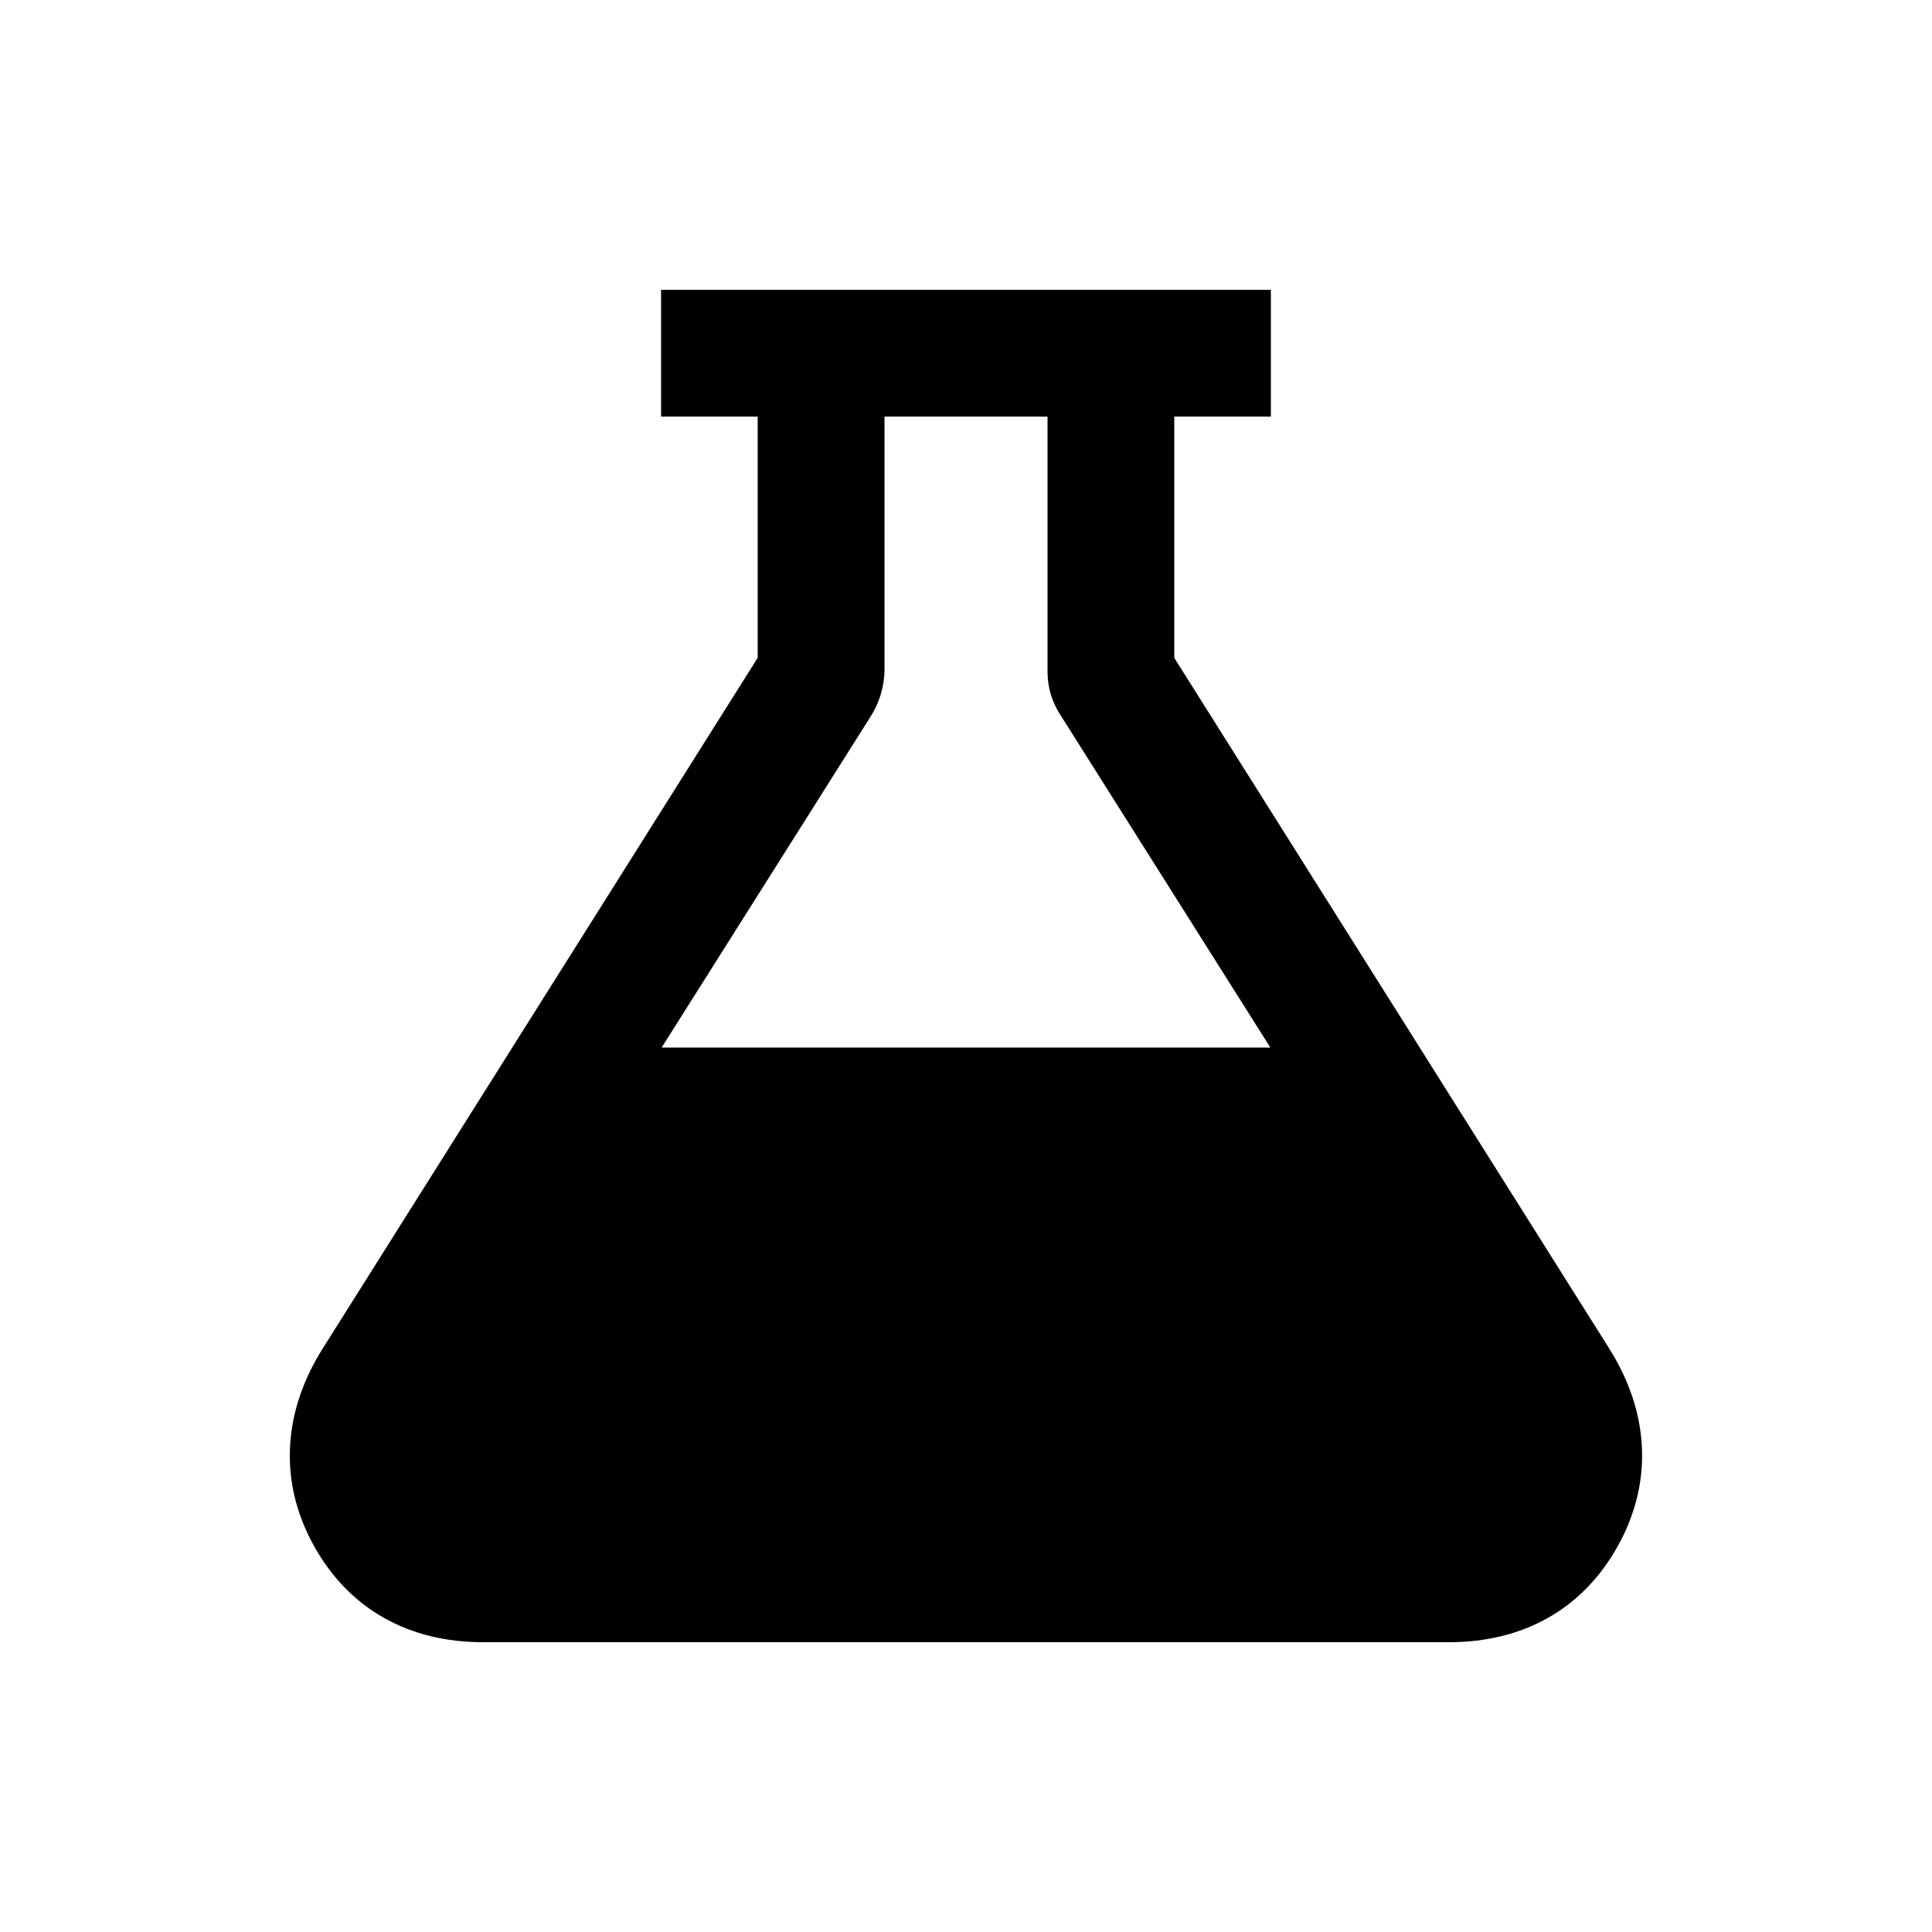 <!-- Generated by IcoMoon.io -->
<svg version="1.1" xmlns="http://www.w3.org/2000/svg" width="40" height="40" viewBox="0 0 40 40">
<title>io-flask-sharp</title>
<path d="M33.319 27.922l-9.007-14.302v-4.995h2v-2.625h-12.625v2.625h2v4.995l-9.007 14.302c-0.813 1.29-0.924 2.733-0.188 4.069s1.981 2.009 3.507 2.009h20c1.526 0 2.77-0.672 3.506-2.009s0.627-2.779-0.187-4.069zM18.024 14.837c0.181-0.282 0.289-0.626 0.289-0.995 0-0.002 0-0.003 0-0.005v0-5.212h3.375v5.287c0 0 0 0 0 0 0 0.32 0.093 0.619 0.254 0.87l-0.004-0.006 4.363 6.912h-12.602z"></path>
</svg>

